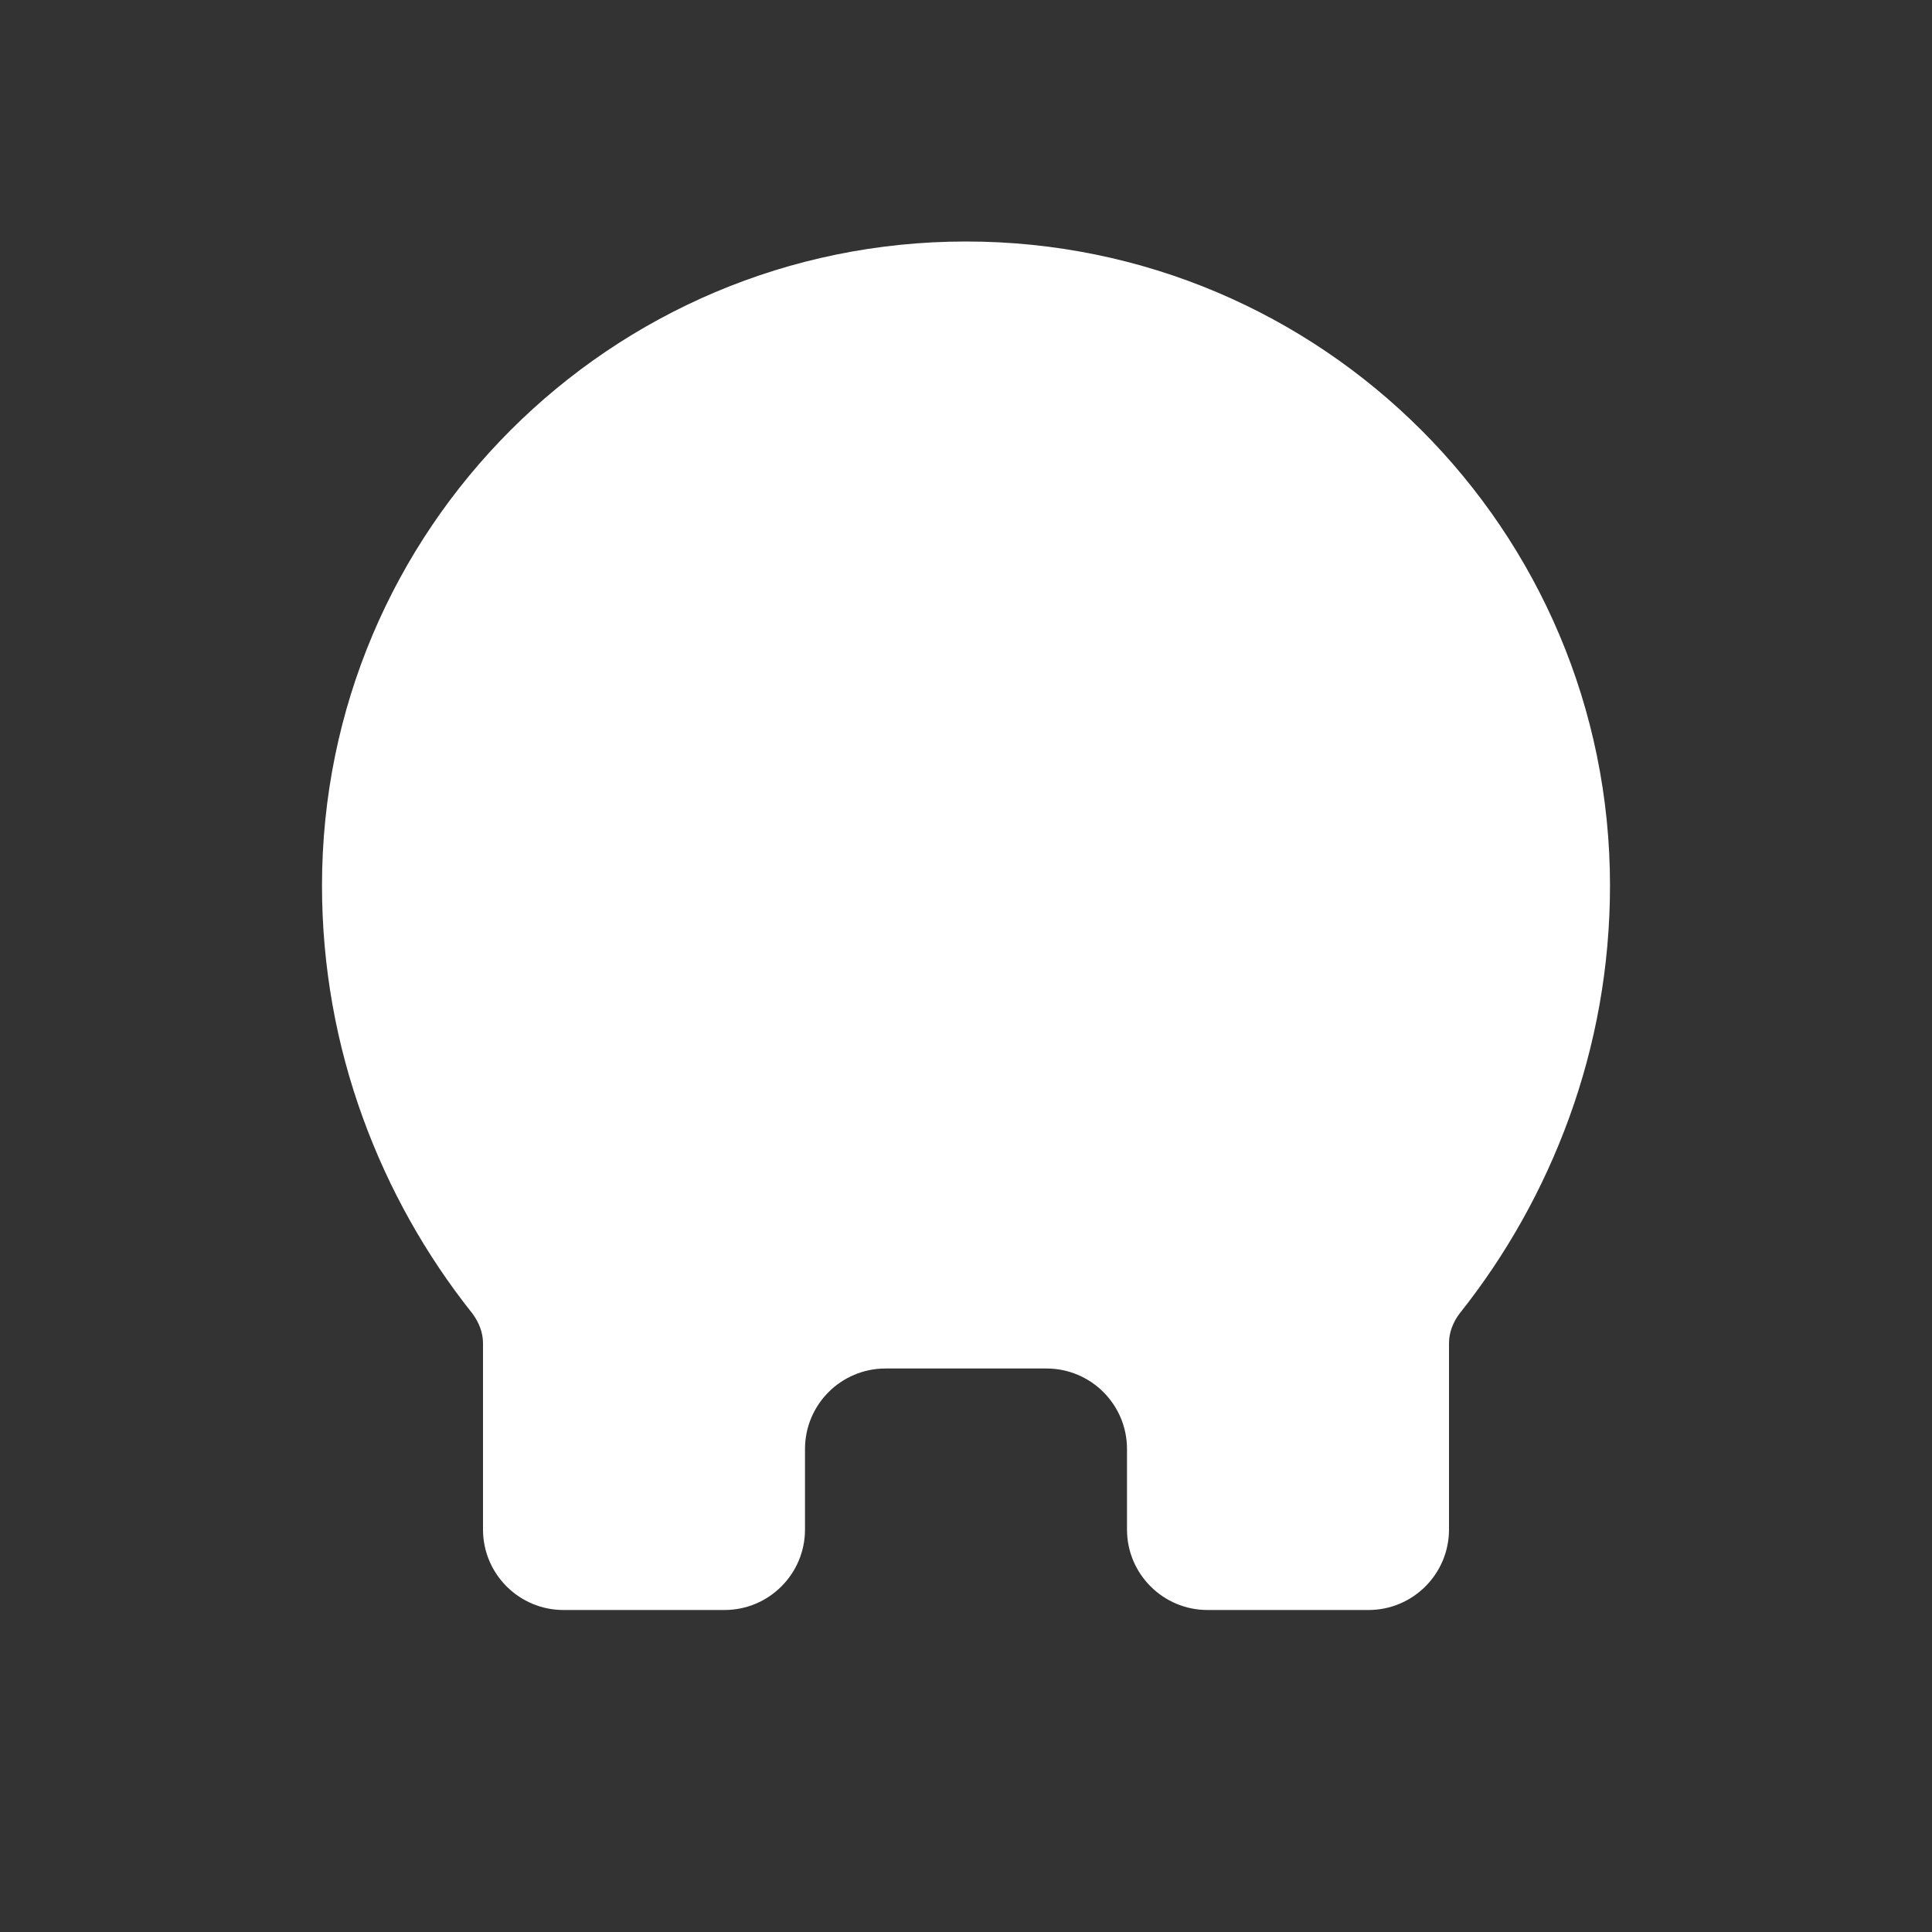 <?xml version="1.0" encoding="UTF-8"?>
<svg width="32" height="32" viewBox="0 0 24 24" fill="none" xmlns="http://www.w3.org/2000/svg">
  <rect x="0" y="0" width="24" height="24" fill="#333333" stroke="none"/>
  <path d="M12 3C16.418 3 20 6.582 20 11C20 12.01 19.821 12.982 19.493 13.884C19.17 14.773 18.709 15.591 18.134 16.314C18.052 16.421 18 16.551 18 16.684V19C18 19.552 17.552 20 17 20H15C14.448 20 14 19.552 14 19V18C14 17.448 13.552 17 13 17H11C10.448 17 10 17.448 10 18V19C10 19.552 9.552 20 9 20H7C6.448 20 6 19.552 6 19V16.684C6 16.551 5.947 16.421 5.866 16.314C5.291 15.591 4.83 14.773 4.507 13.884C4.179 12.982 4 12.01 4 11C4 6.582 7.582 3 12 3Z" fill="#ffffff"/>
  <path d="M12 7C10.343 7 9 8.343 9 10C9 11.657 10.343 13 12 13C13.657 13 15 11.657 15 10C15 8.343 13.657 7 12 7Z" fill="#ffffff"/>
</svg>
